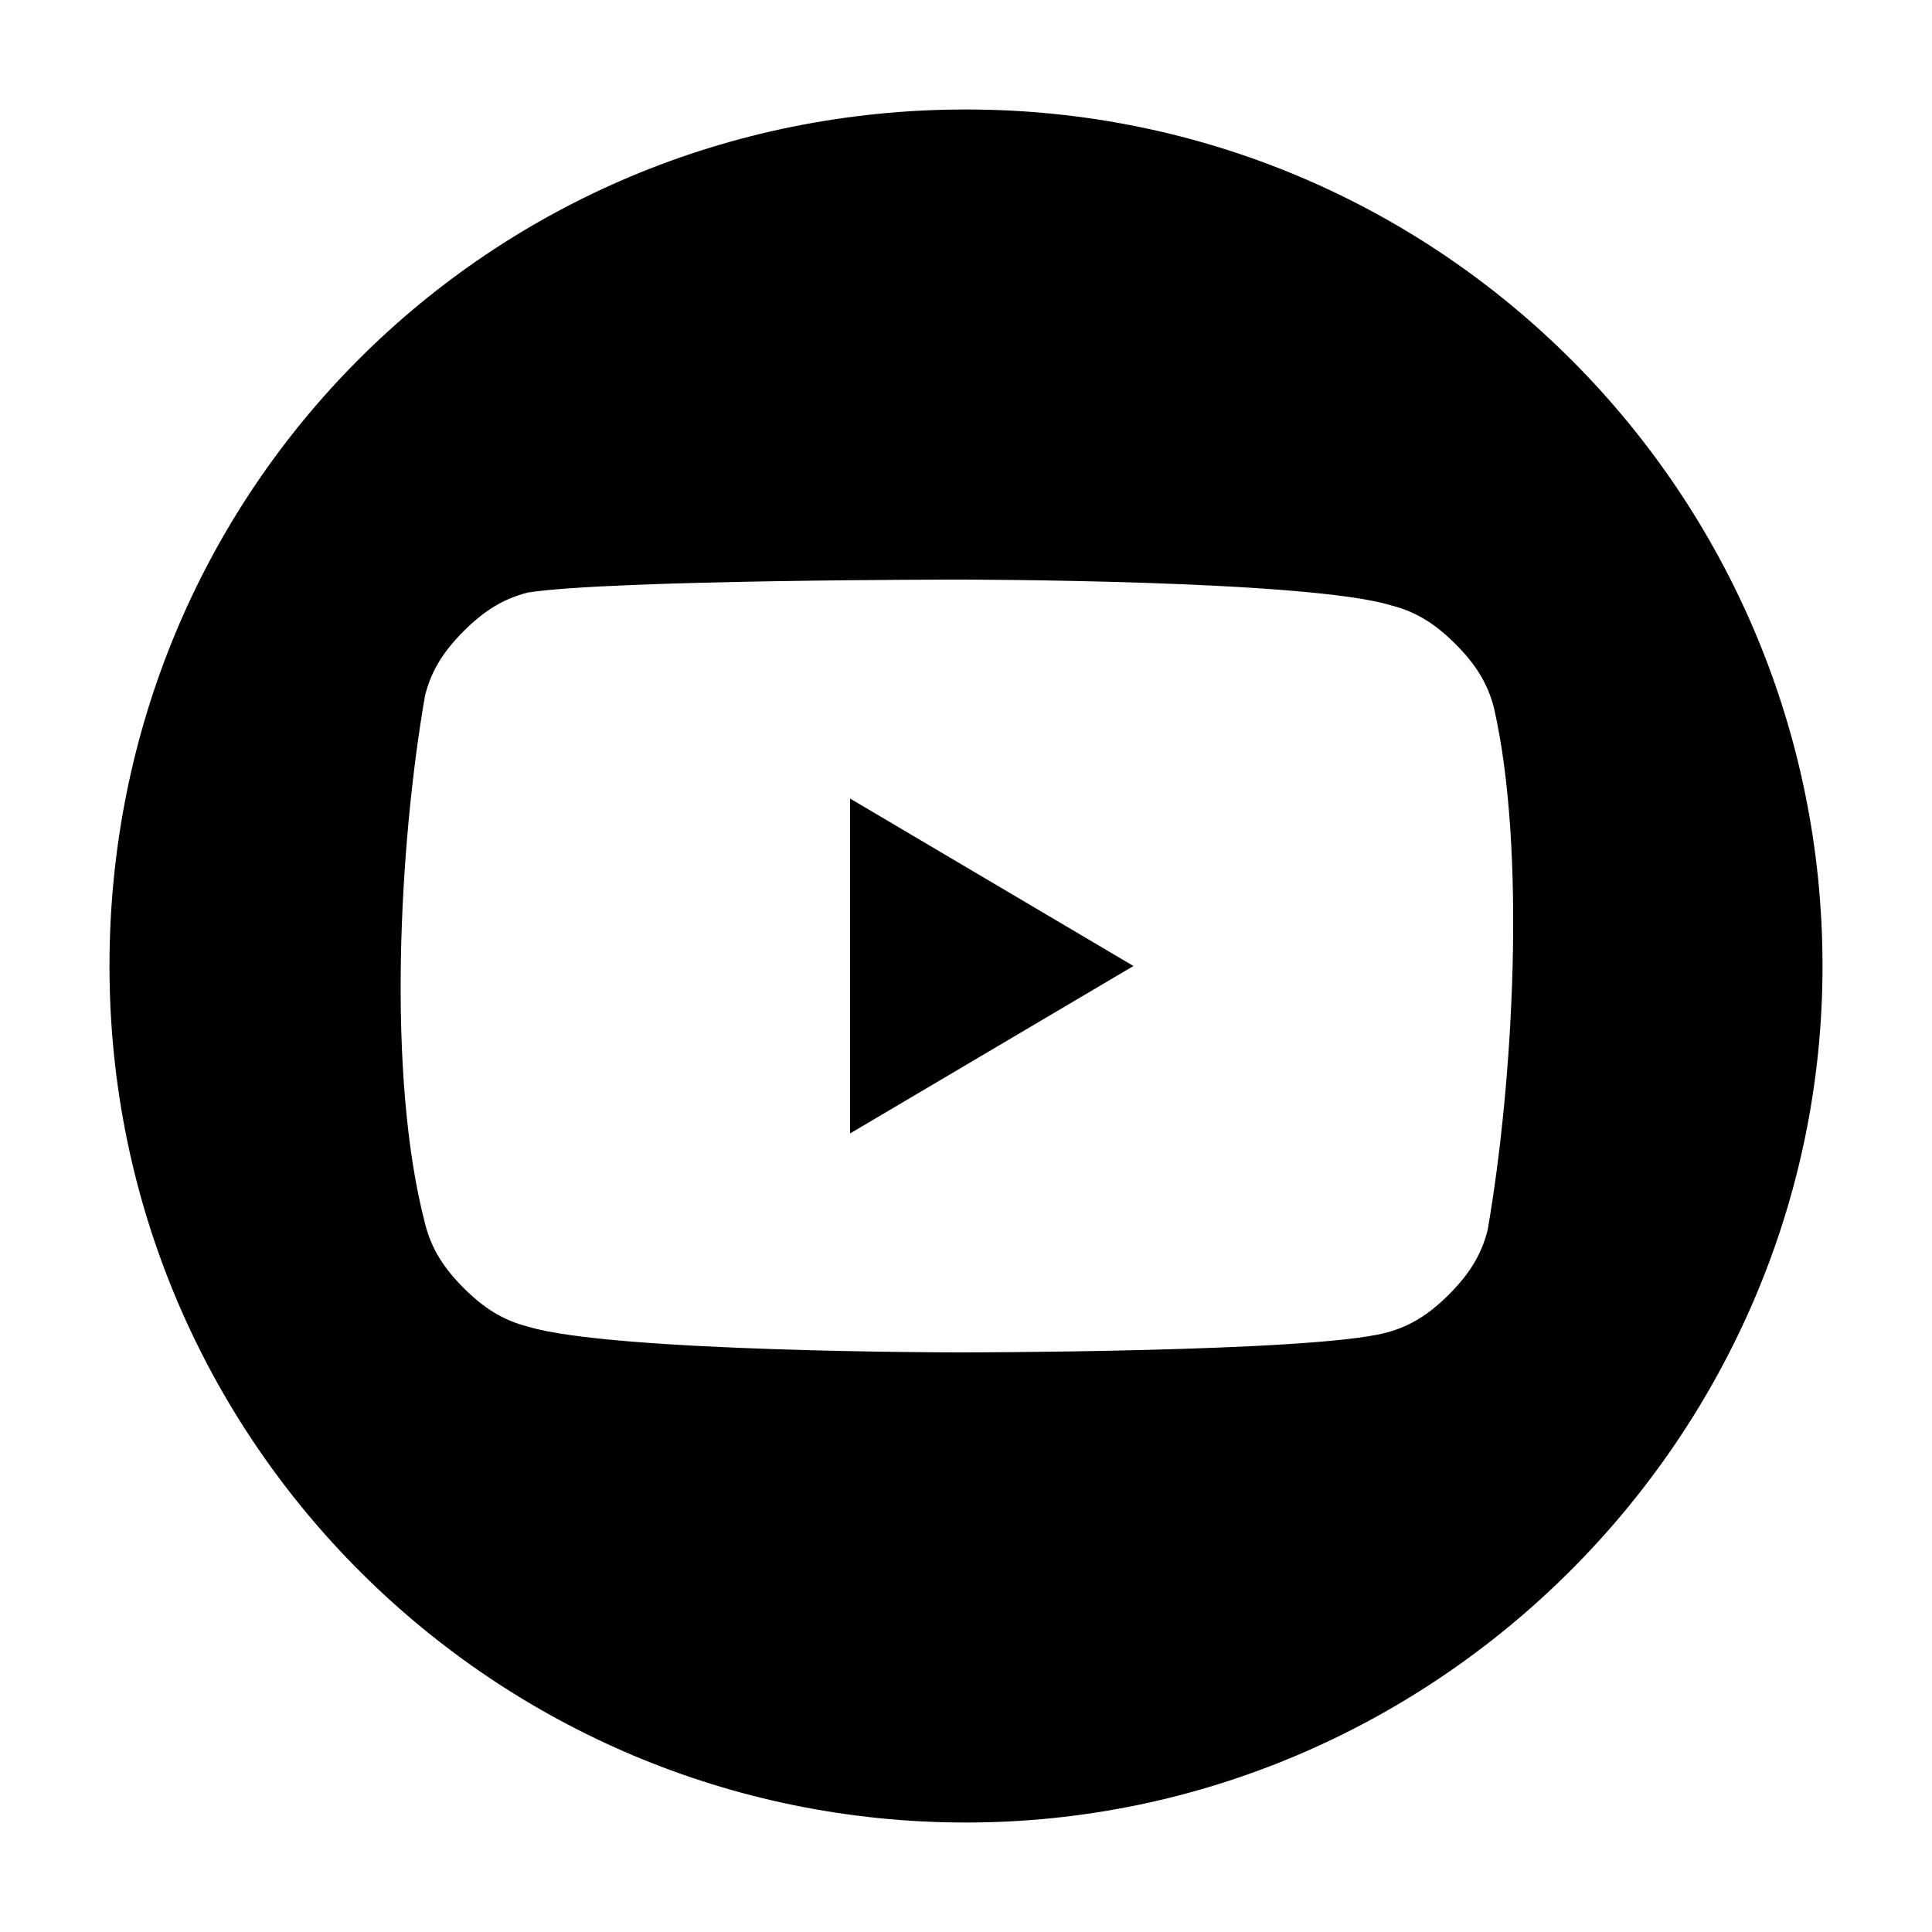 <?xml version="1.0" encoding="utf-8"?>
<!-- Generator: Adobe Illustrator 26.0.3, SVG Export Plug-In . SVG Version: 6.00 Build 0)  -->
<svg version="1.1" id="Capa_1" xmlns="http://www.w3.org/2000/svg" xmlns:xlink="http://www.w3.org/1999/xlink" x="0px" y="0px"
	 viewBox="0 0 30 30" style="enable-background:new 0 0 30 30;" xml:space="preserve">
<style type="text/css">
	#youtube-Capa_1 .st0{fill:#9A7611;}
</style>
<g>
	<path class="st0" d="M15,1.7C7.6,1.7,1.7,7.6,1.7,15s6,13.3,13.3,13.3s13.3-6,13.3-13.3S22.4,1.7,15,1.7z M23.1,19.1
		c-0.1,0.4-0.3,0.7-0.6,1c-0.3,0.3-0.6,0.5-1,0.6C20.3,21,14.9,21,14.9,21s-5.4,0-6.7-0.4c-0.4-0.1-0.7-0.3-1-0.6
		c-0.3-0.3-0.5-0.6-0.6-1c-0.6-2.3-0.4-5.9,0-8.2c0.1-0.4,0.3-0.7,0.6-1c0.3-0.3,0.6-0.5,1-0.6C9.5,9,14.9,9,14.9,9s5.4,0,6.7,0.4
		c0.4,0.1,0.7,0.3,1,0.6c0.3,0.3,0.5,0.6,0.6,1C23.7,13.2,23.5,16.8,23.1,19.1z"/>
	<polygon class="st0" points="13.2,17.6 17.6,15 13.2,12.4 	"/>
</g>
</svg>
